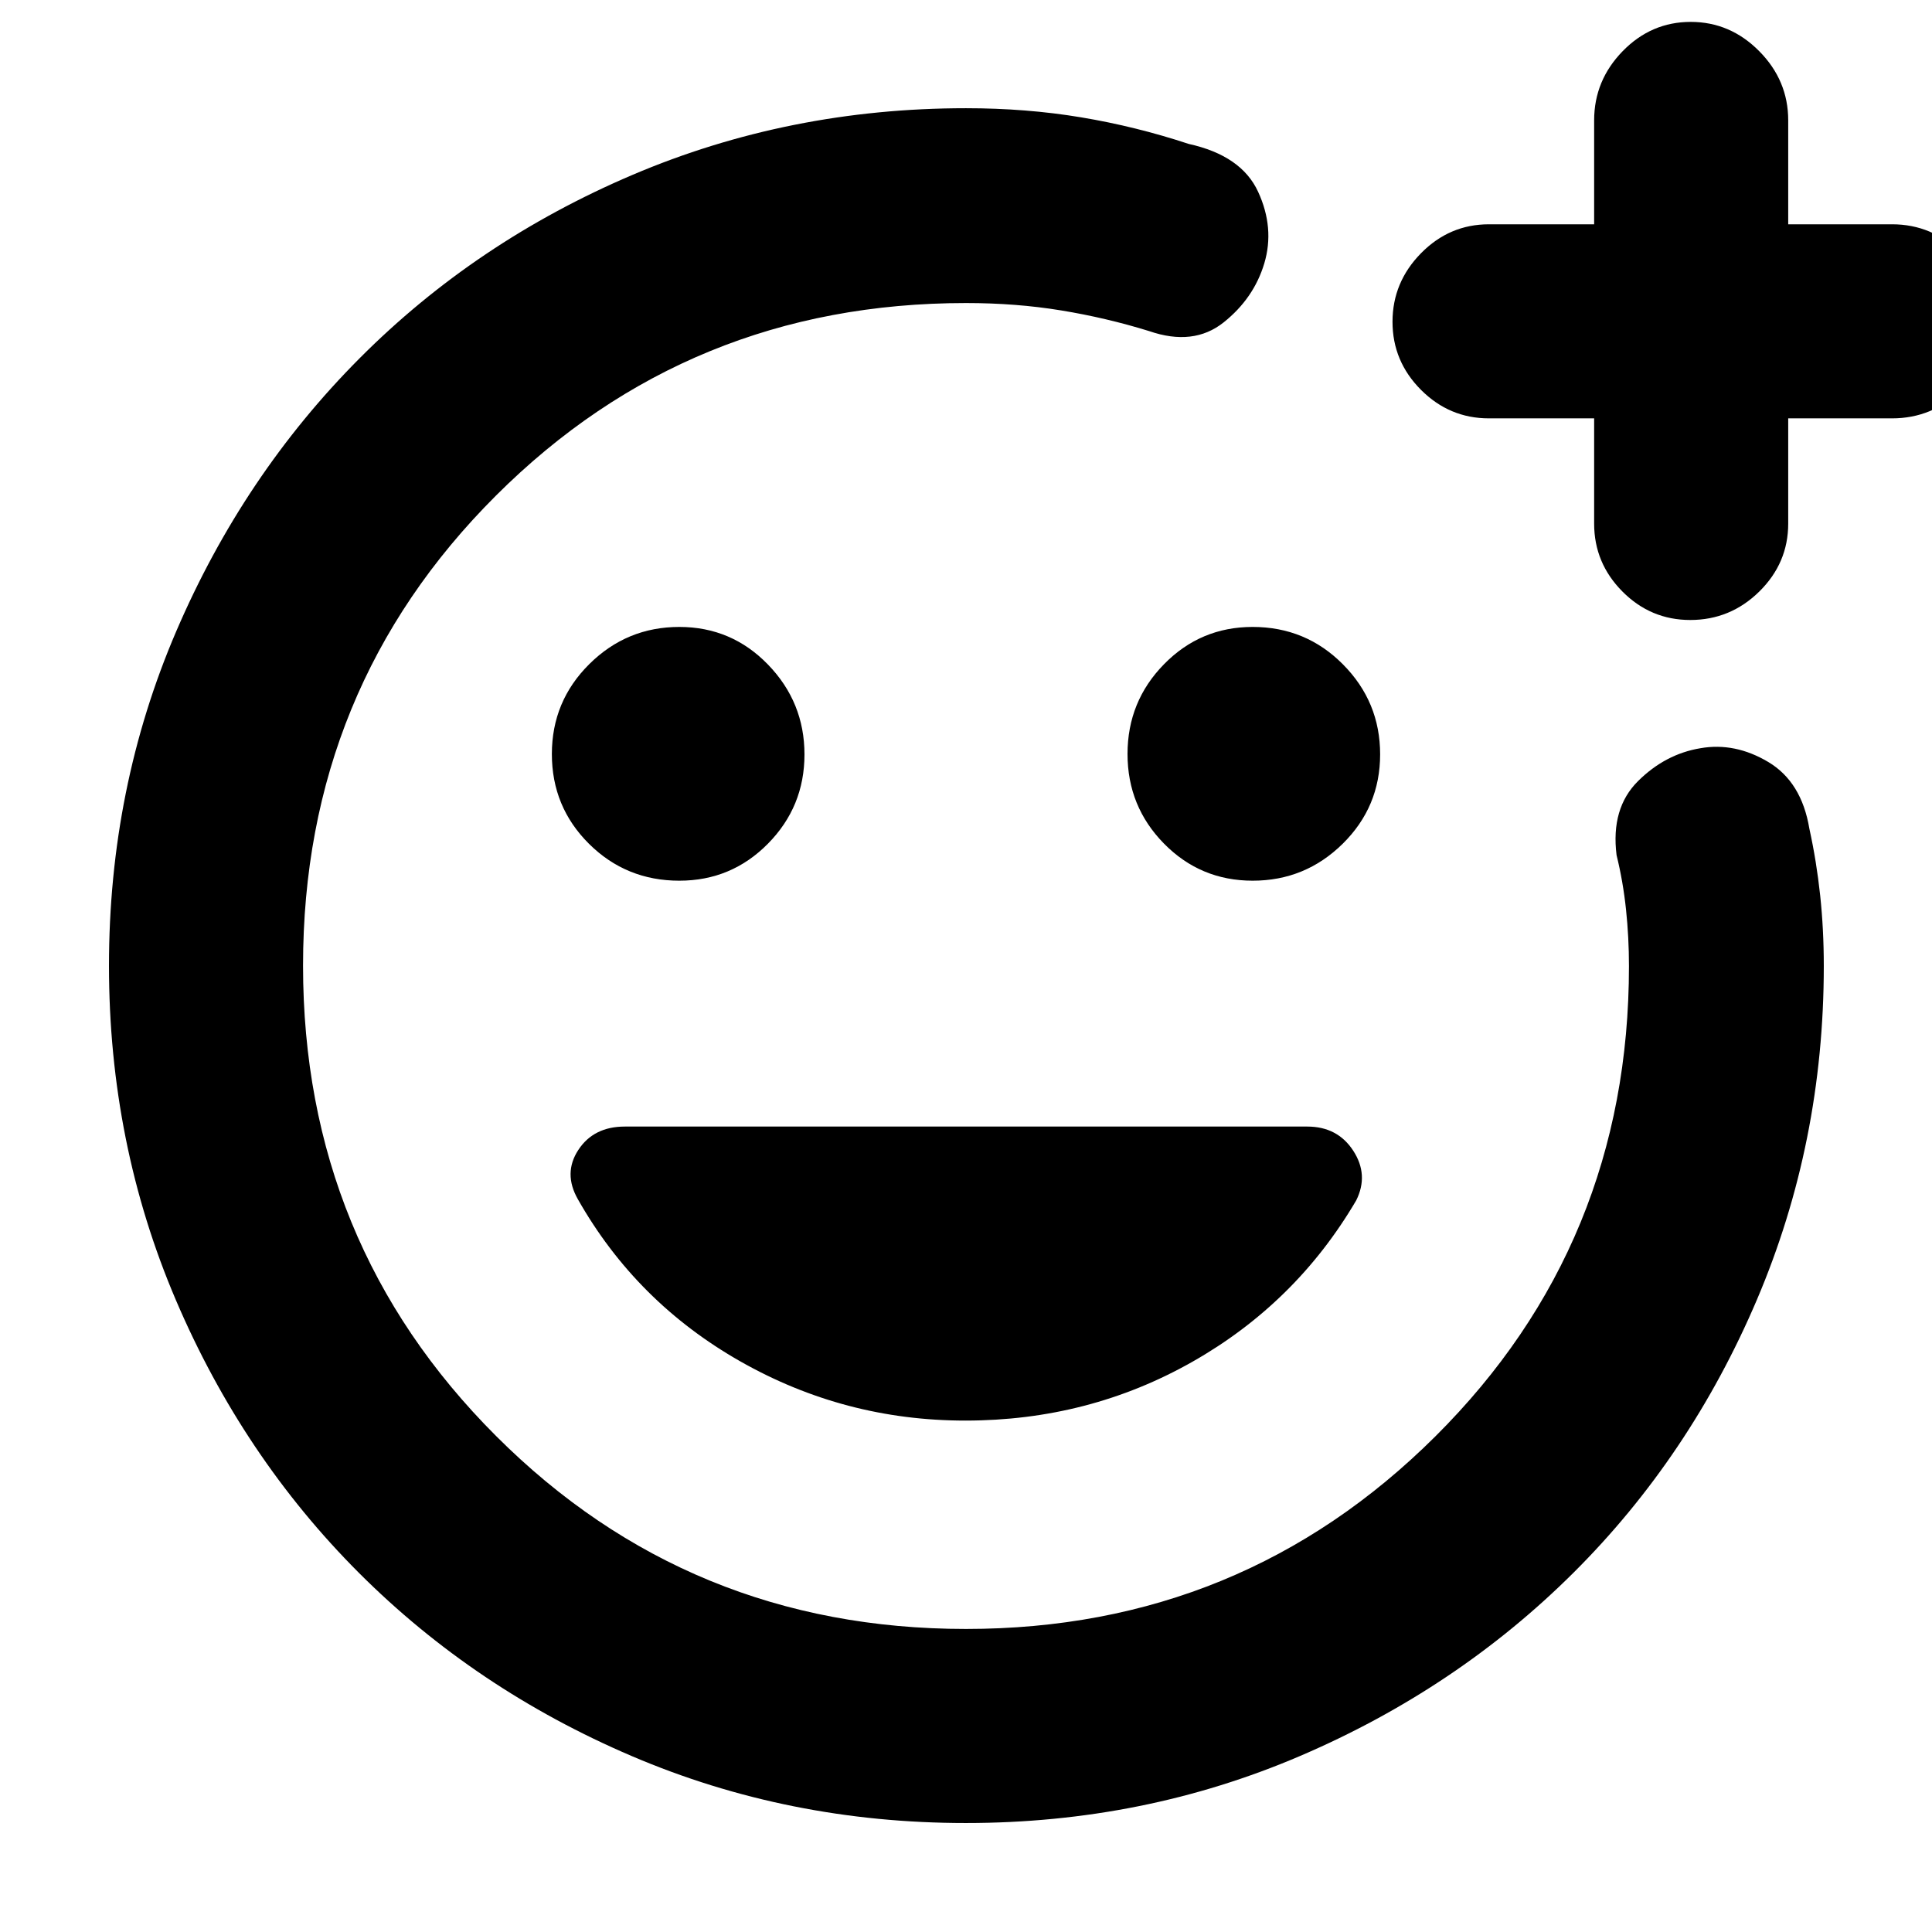 <svg xmlns="http://www.w3.org/2000/svg" height="40" viewBox="0 -960 960 960" width="40"><path d="M480-480Zm-.08 425.85q-88.15 0-165.96-33.25-77.82-33.26-135.56-91-57.74-57.74-91-135.59-33.25-77.85-33.25-166.14 0-88.29 33.38-166.08t91.16-135.77q57.77-57.98 135.59-91.12Q392.1-906.23 480-906.23q29.98 0 57.18 4.53 27.19 4.53 53.47 13.21 26.21 5.77 34.5 23.79 8.3 18.02 3.07 35.57-5.23 17.41-20.21 29.33-14.98 11.93-37 4.32-21.36-6.61-43.71-10.27-22.35-3.67-47.3-3.67-137.7 0-233.56 95.68-95.86 95.69-95.86 233.55t95.92 233.74q95.91 95.87 233.5 95.87 137.09 0 233.25-95.72 96.17-95.72 96.17-233.7 0-14.21-1.46-28.04-1.45-13.83-4.7-27.06-2.91-23.29 10.66-36.77 13.57-13.47 31.04-16.35 17.16-3 33.7 6.86 16.54 9.87 20.41 33.17 3.54 16.11 5.35 33.02 1.81 16.9 1.81 35.17 0 87.73-33.2 165.74-33.21 78.01-91.12 135.68Q724-120.91 646.16-87.53q-77.83 33.38-166.24 33.38Zm312.2-697.97h-52.31q-19.59 0-33.74-14.17-14.14-14.18-14.14-33.82 0-19.63 14.14-34.04 14.15-14.4 33.74-14.4h52.31v-51.64q0-19.83 14.17-34.38 14.18-14.55 33.82-14.55 19.63 0 34.04 14.55 14.4 14.55 14.4 34.38v51.64h51.64q19.83 0 34.38 14.37 14.55 14.37 14.55 34.3 0 19.64-14.55 33.7-14.55 14.06-34.38 14.06h-51.64v52.31q0 19.59-14.37 33.74-14.37 14.14-34.3 14.14-19.64 0-33.7-14.14-14.06-14.15-14.06-33.74v-52.31ZM622.46-522.39q26.09 0 44.71-18.34 18.61-18.34 18.61-44.43t-18.45-44.7q-18.46-18.62-44.9-18.62-25.88 0-44.02 18.51-18.15 18.5-18.15 44.61t18.12 44.54q18.12 18.43 44.08 18.43Zm-284.89 0q25.88 0 44.02-18.39 18.15-18.39 18.15-44.33 0-25.95-18.12-44.66-18.12-18.71-44.08-18.71-26.09 0-44.71 18.46-18.61 18.45-18.61 44.71 0 26.25 18.45 44.59 18.46 18.33 44.9 18.33Zm142.1 268.27q61.31 0 112.82-29.22 51.51-29.22 81.41-80.19 6.33-12.69-1.48-24.69-7.81-12-22.86-12H310.5q-15.53 0-23.13 11.61-7.6 11.6-.22 24.52 28.97 51.15 80.73 80.56 51.77 29.41 111.79 29.41Z"/></svg>